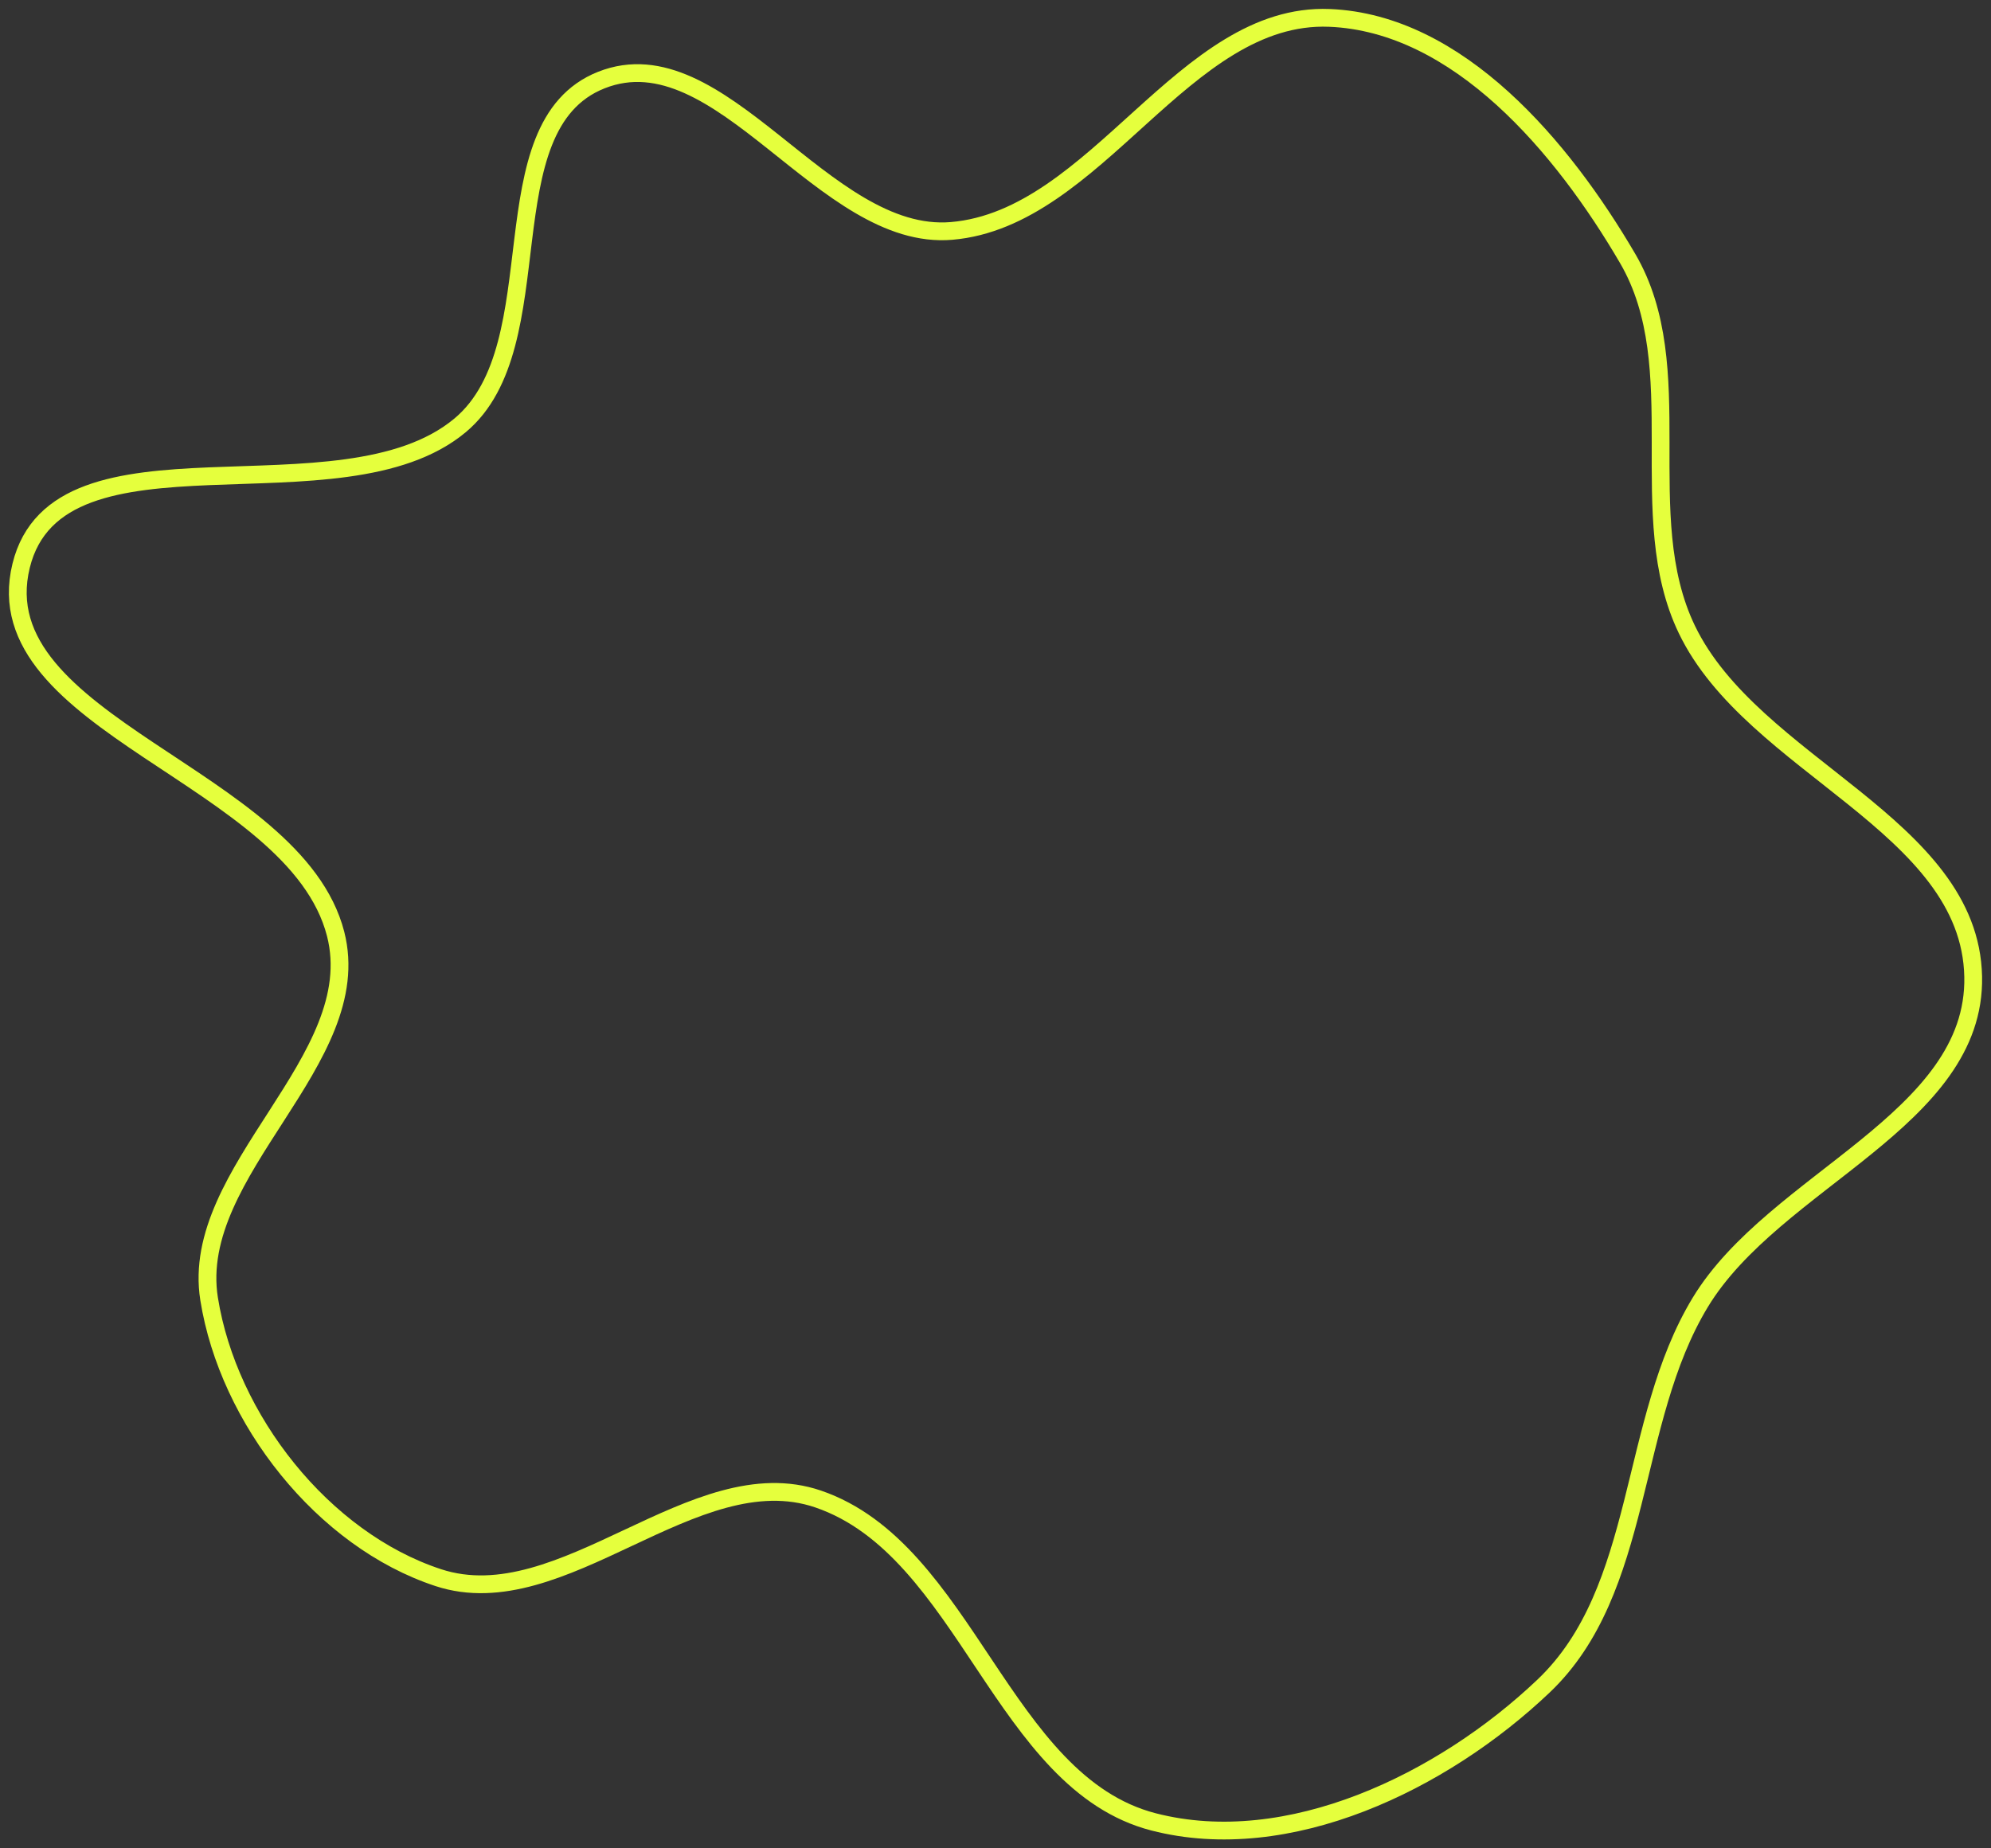 <svg width="112" height="104" viewBox="0 0 112 104" fill="none" xmlns="http://www.w3.org/2000/svg">
<rect x="0" y="0" width="112" height="104" fill="#333333" stroke="none"/>
<path fill-rule="evenodd" clip-rule="evenodd" d="M53.533 12.993C61.721 12.294 66.577 0.672 74.788 1.007C82.038 1.303 87.894 8.267 91.562 14.546C95.153 20.692 91.804 29.001 94.89 35.416C98.591 43.112 110.828 46.411 110.998 54.955C111.159 63.022 99.819 66.388 95.643 73.284C91.575 80.003 92.519 89.463 86.83 94.869C81.15 100.269 72.474 104.467 64.894 102.512C56.356 100.31 54.367 87.194 46.022 84.344C39.061 81.967 31.642 91.064 24.654 88.768C18.165 86.636 12.841 79.851 11.763 73.087C10.609 65.851 20.699 59.646 18.88 52.549C16.597 43.646 -0.999 40.762 1.188 31.834C3.272 23.322 19.18 29.544 25.889 23.927C31.304 19.394 27.269 7.099 33.83 4.504C40.553 1.845 46.332 13.608 53.533 12.993Z" stroke="#E5FF3D"/>
</svg>
